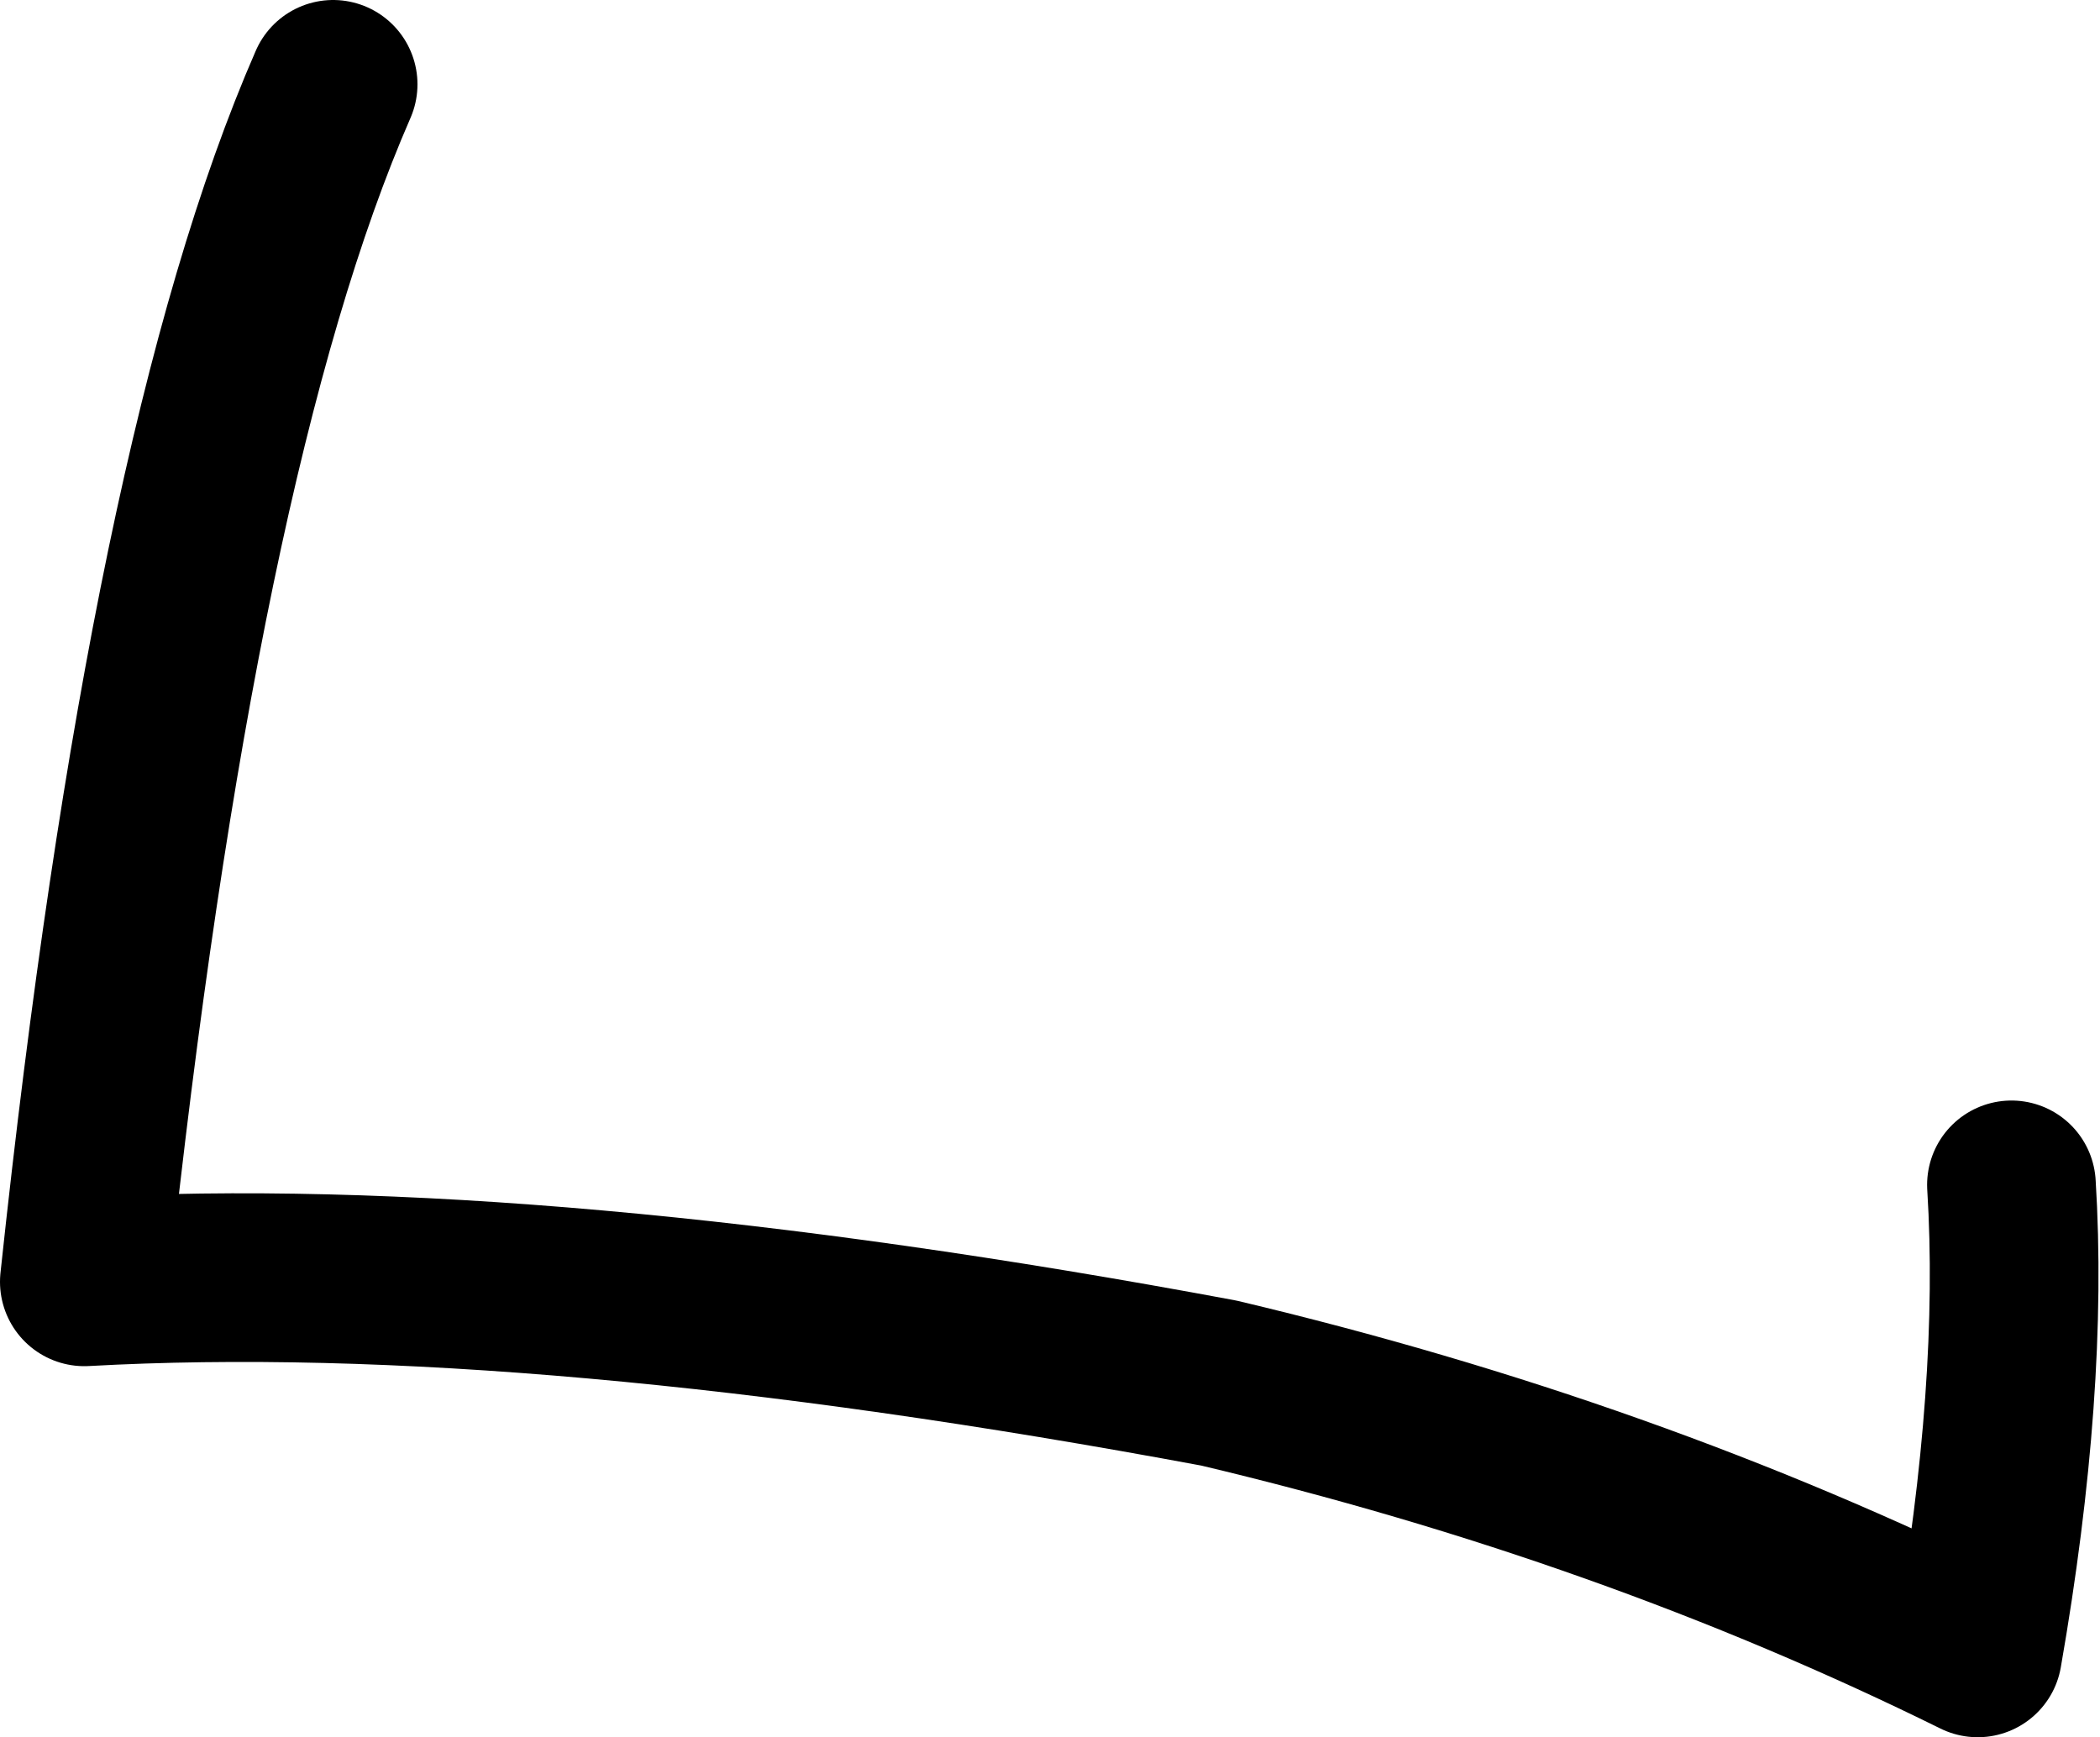 <?xml version="1.0" encoding="UTF-8" standalone="no"?>
<svg xmlns:xlink="http://www.w3.org/1999/xlink" height="20.6px" width="24.9px" xmlns="http://www.w3.org/2000/svg">
  <g transform="matrix(1.0, 0.0, 0.0, 1.0, 13.05, 9.5)">
    <path d="M-9.1 -8.5 Q-11.0 -4.15 -12.05 5.7 -6.65 5.4 1.4 6.9 6.25 8.05 10.4 10.1 10.95 6.95 10.8 4.55" fill="none" stroke="#000000" stroke-linecap="round" stroke-linejoin="round" stroke-width="2.0"/>
  </g>
</svg>
